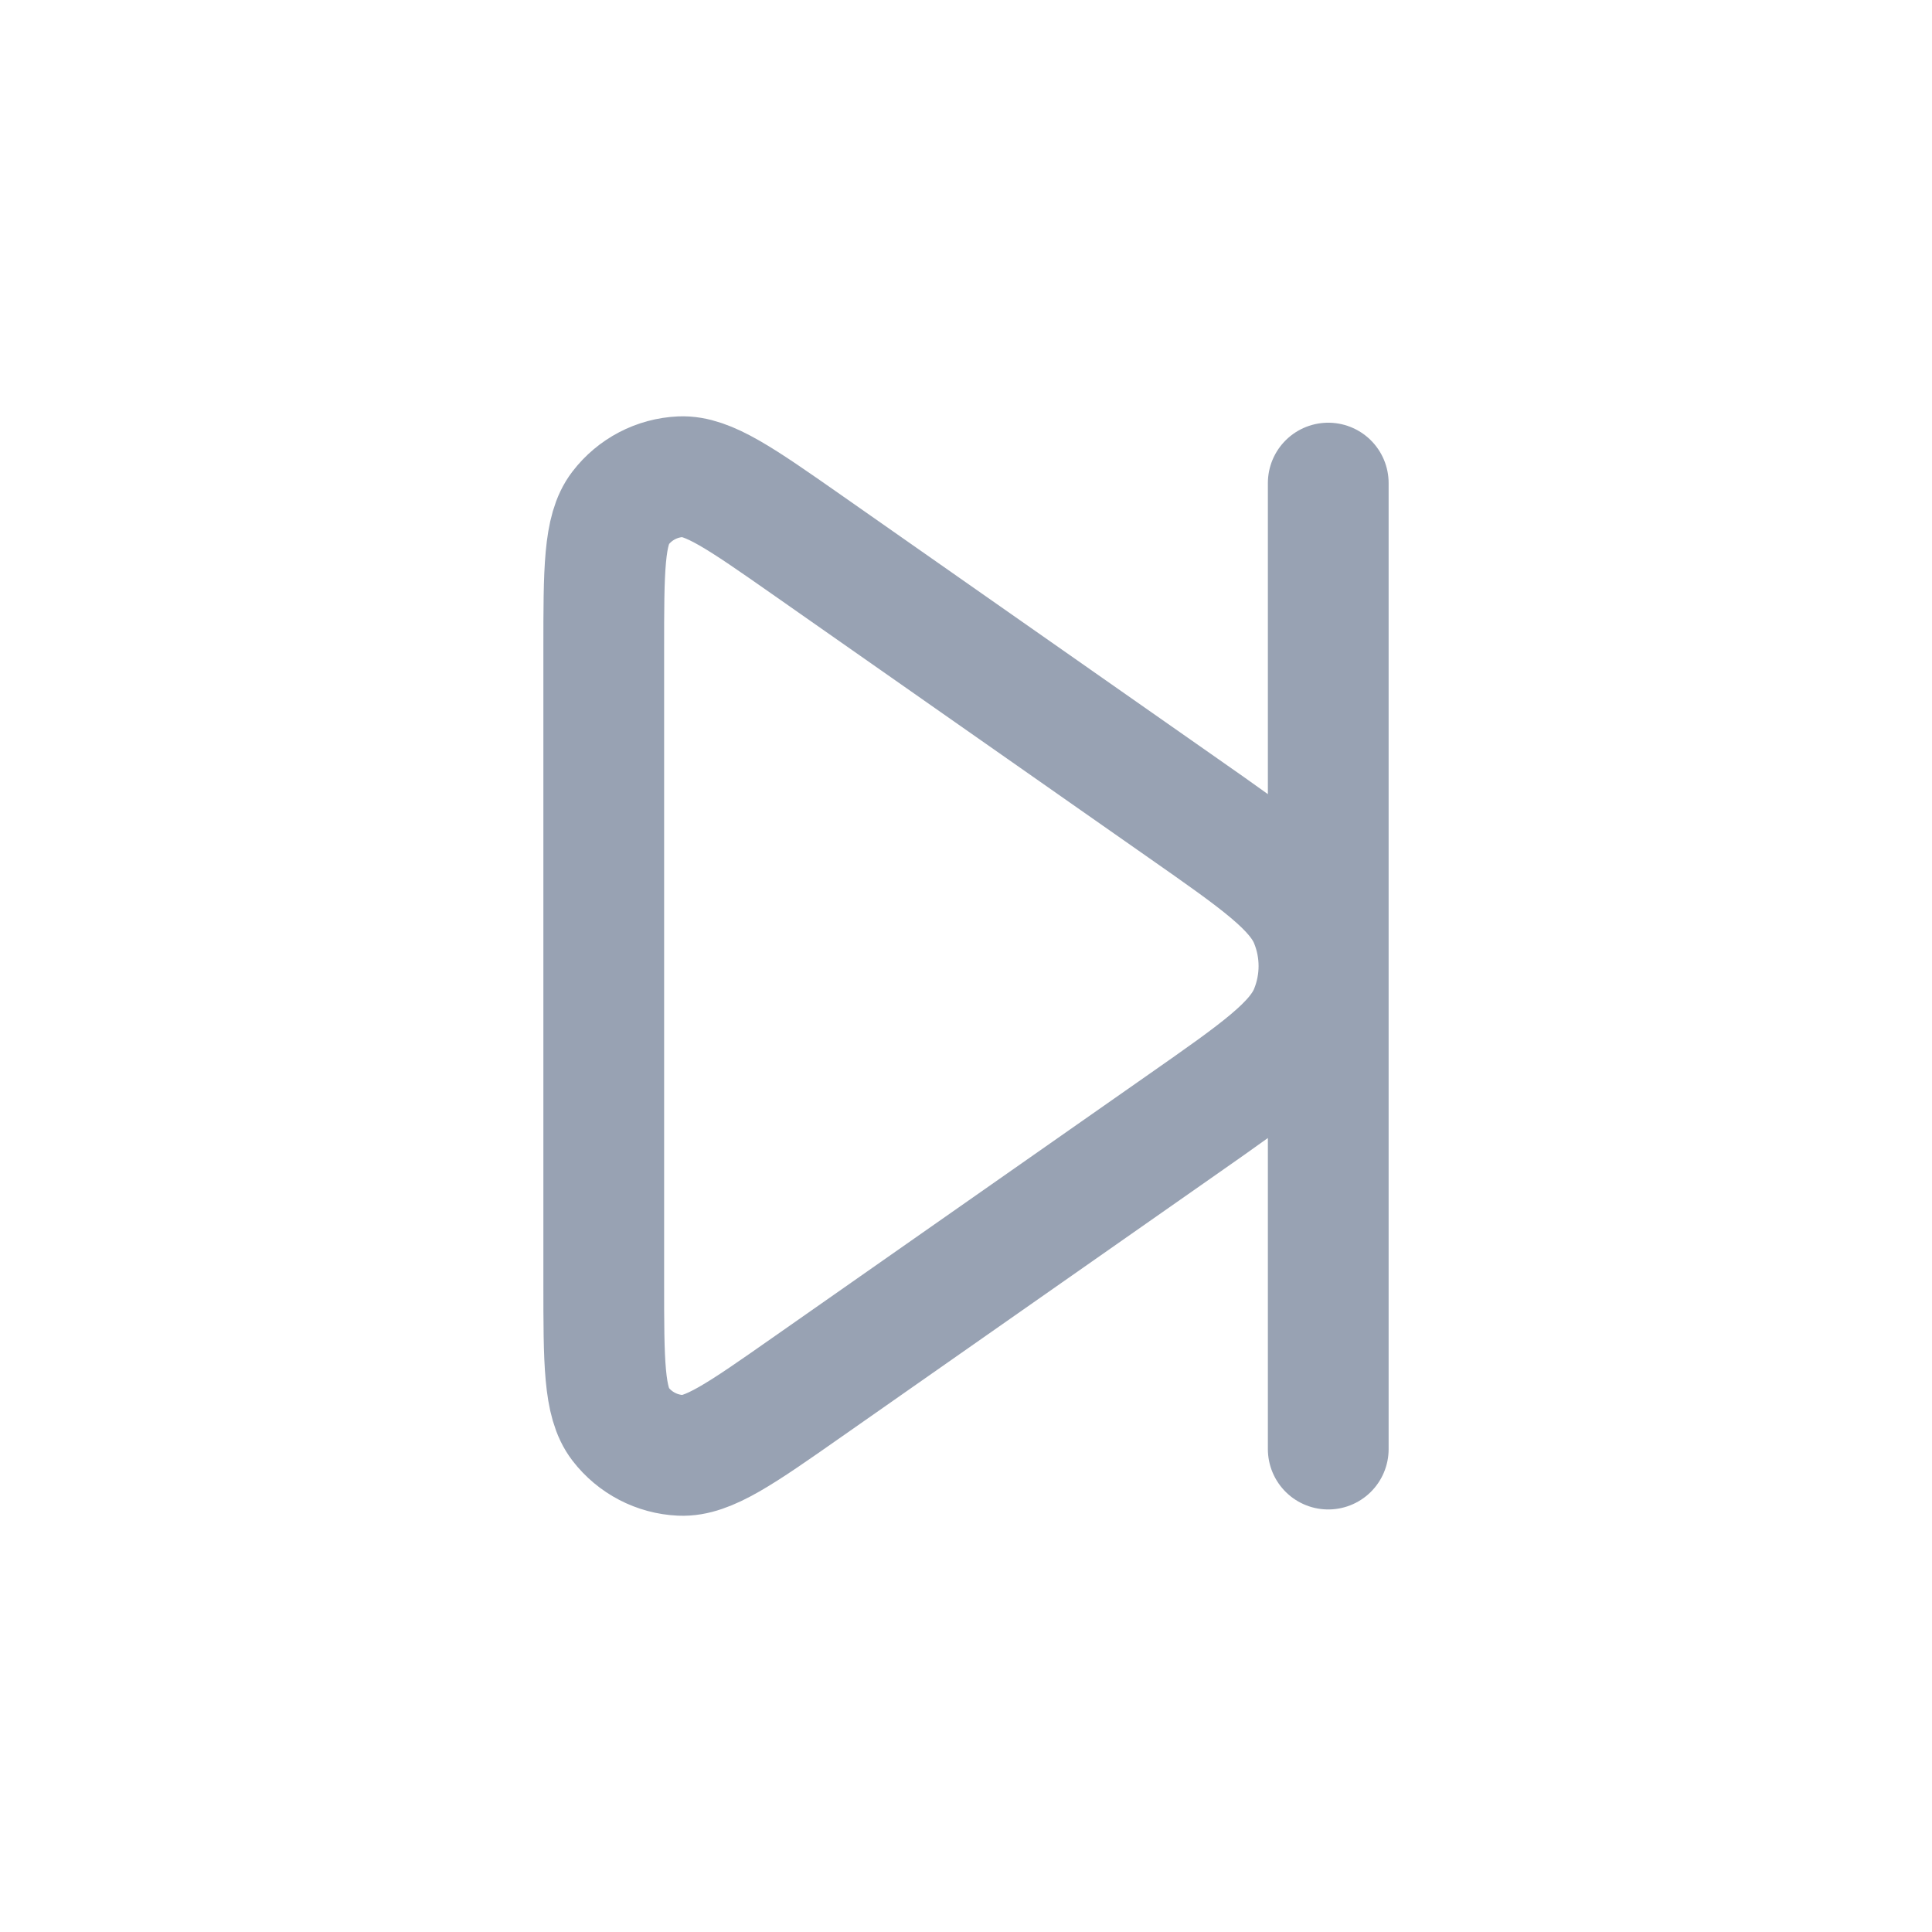 <svg width="24" height="24" viewBox="0 0 24 24" fill="none" xmlns="http://www.w3.org/2000/svg">
<path d="M16.5 6.001V18.001M7.5 8.074V15.928C7.5 16.922 7.5 17.42 7.707 17.689C7.887 17.923 8.161 18.066 8.456 18.079C8.795 18.094 9.203 17.809 10.018 17.238L14.691 13.967C15.636 13.306 16.109 12.975 16.275 12.563C16.421 12.202 16.421 11.799 16.275 11.439C16.109 11.027 15.636 10.696 14.691 10.035L10.018 6.763C9.203 6.193 8.795 5.908 8.456 5.922C8.161 5.935 7.887 6.078 7.707 6.313C7.5 6.582 7.5 7.079 7.5 8.074Z" stroke="#98A2B3" stroke-width="1.5" stroke-linecap="round" stroke-linejoin="round"/>
</svg>
